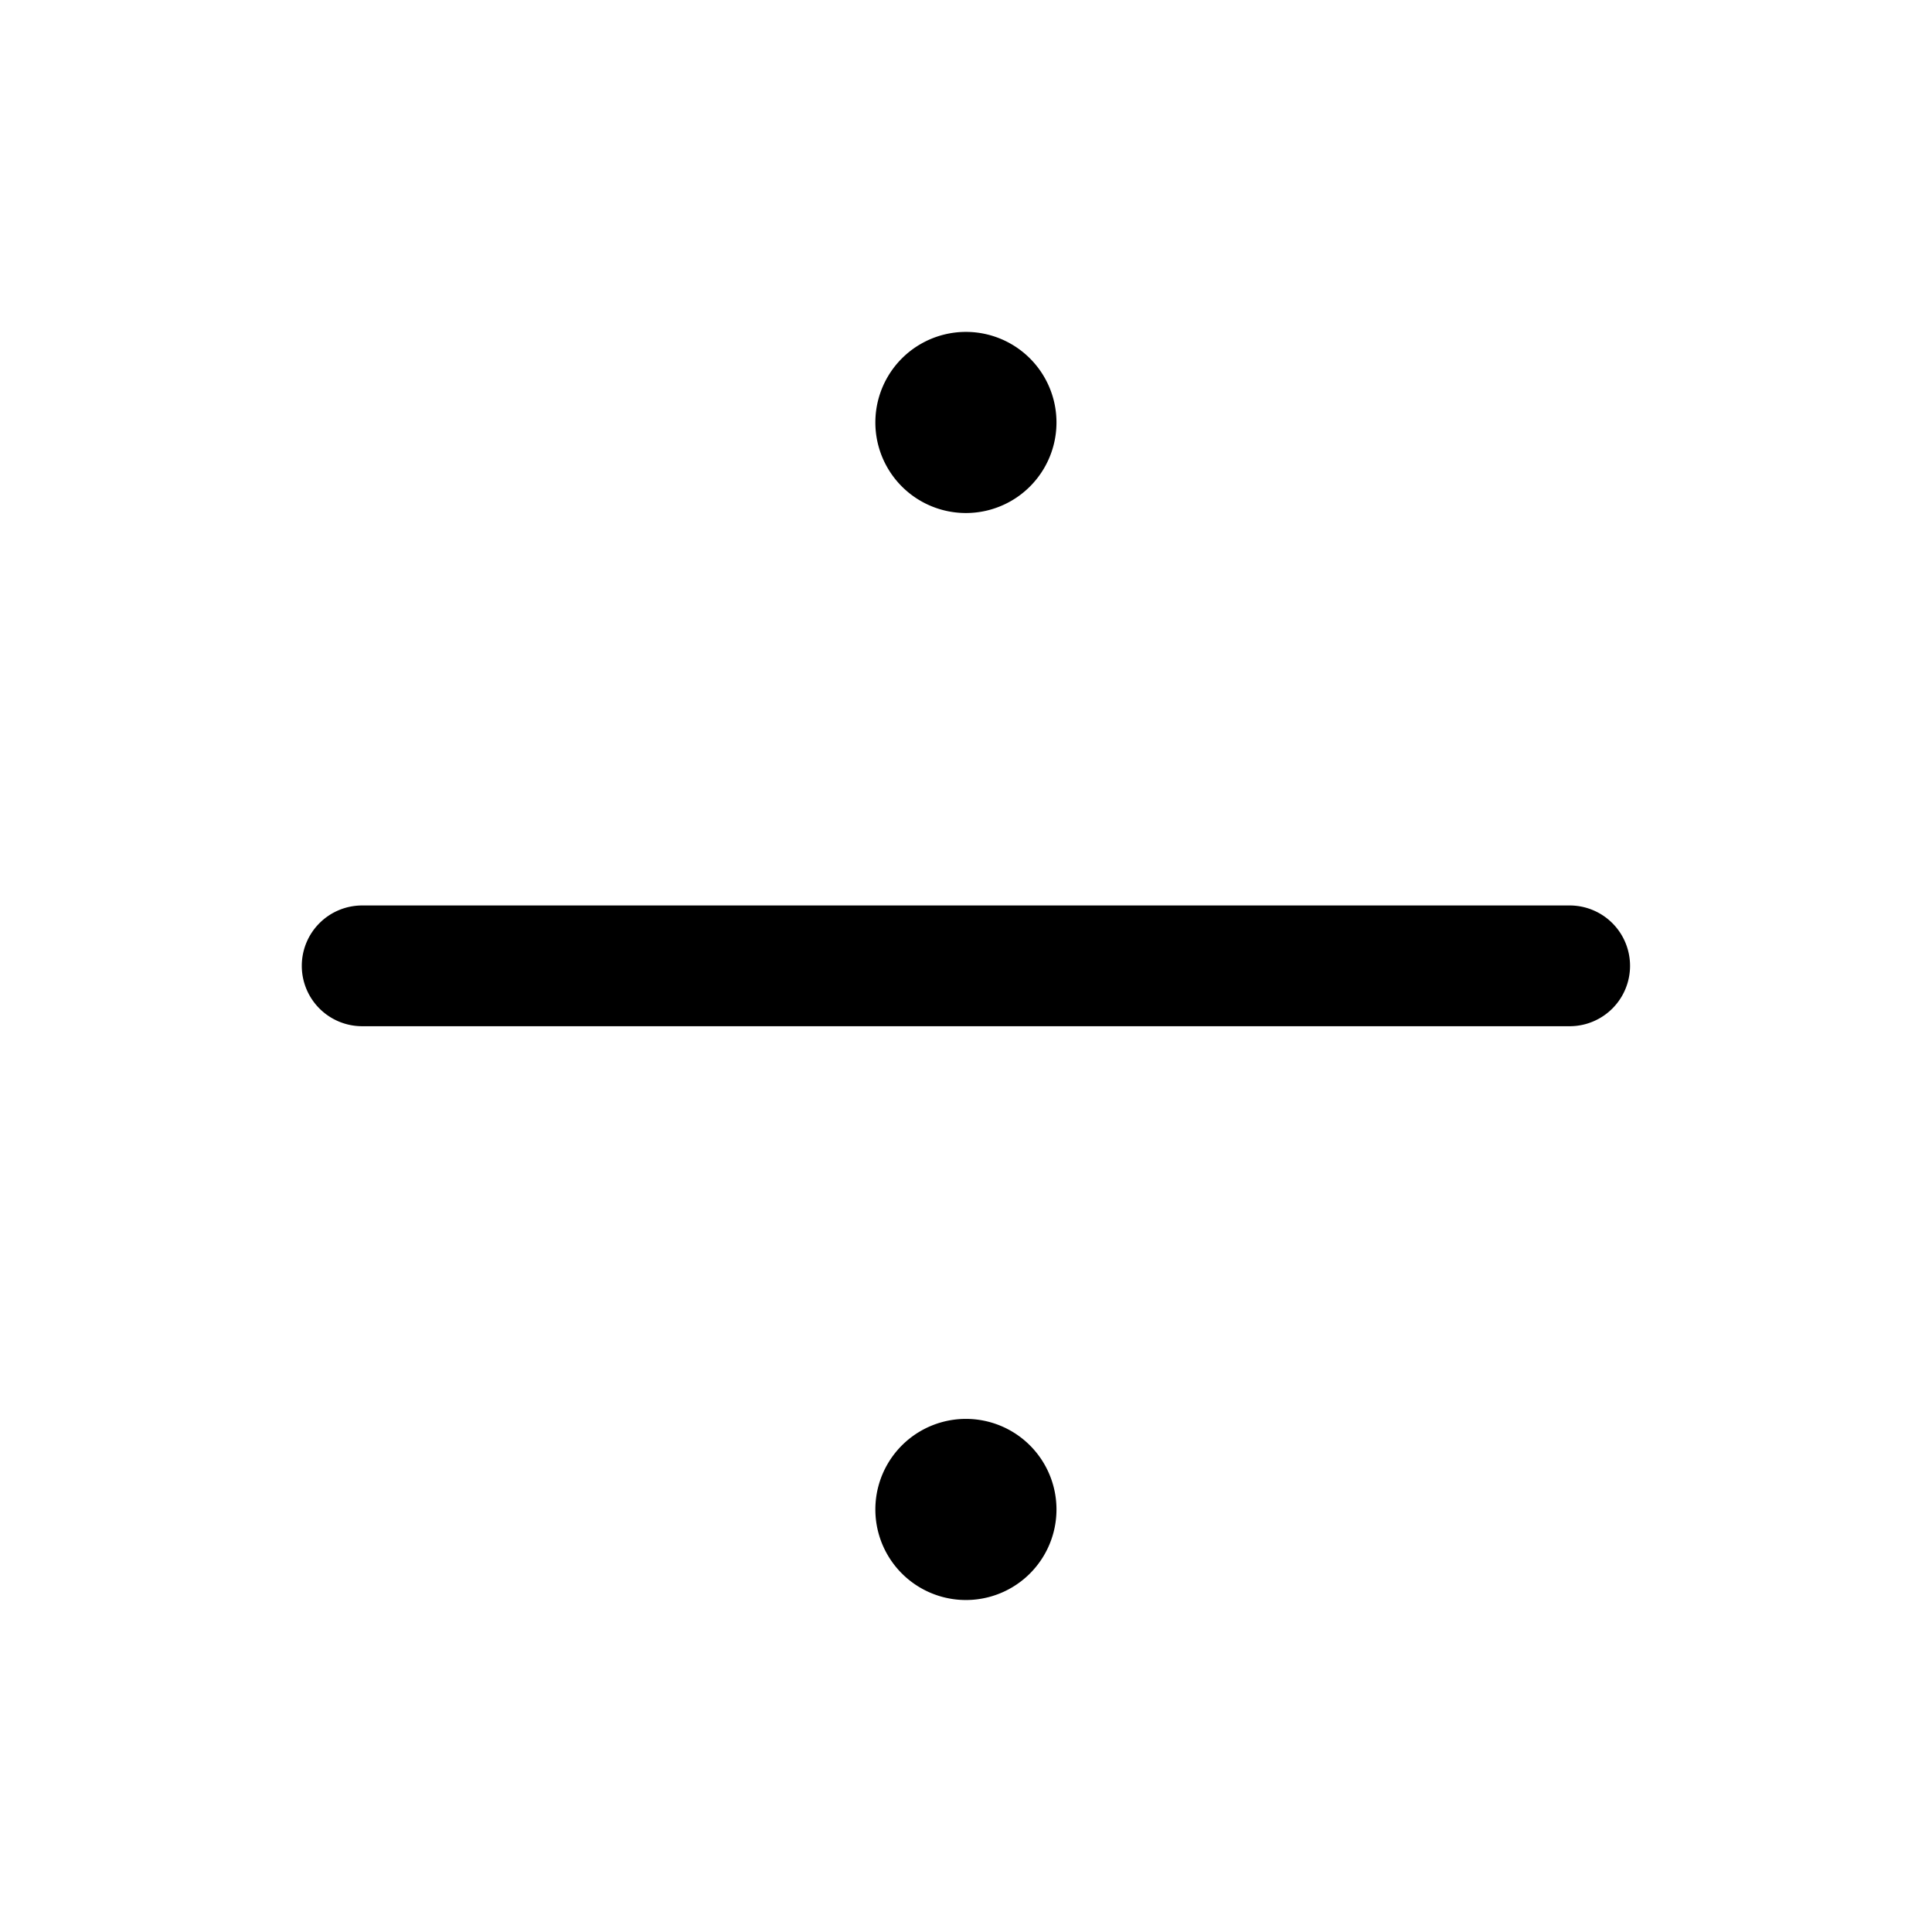 <svg xmlns="http://www.w3.org/2000/svg" viewBox="0 0 24 24" fill="currentColor" aria-hidden="true">
  <path fill-rule="evenodd" d="M10.874 5.248a1.125 1.125 0 112.25 0 1.125 1.125 0 01-2.25 0zm-7.125 6.75a.75.75 0 01.75-.75h15a.75.75 0 010 1.5h-15a.75.75 0 01-.75-.75zm7.125 6.753a1.125 1.125 0 112.25 0 1.125 1.125 0 01-2.25 0z" clip-rule="evenodd"/>
</svg>
